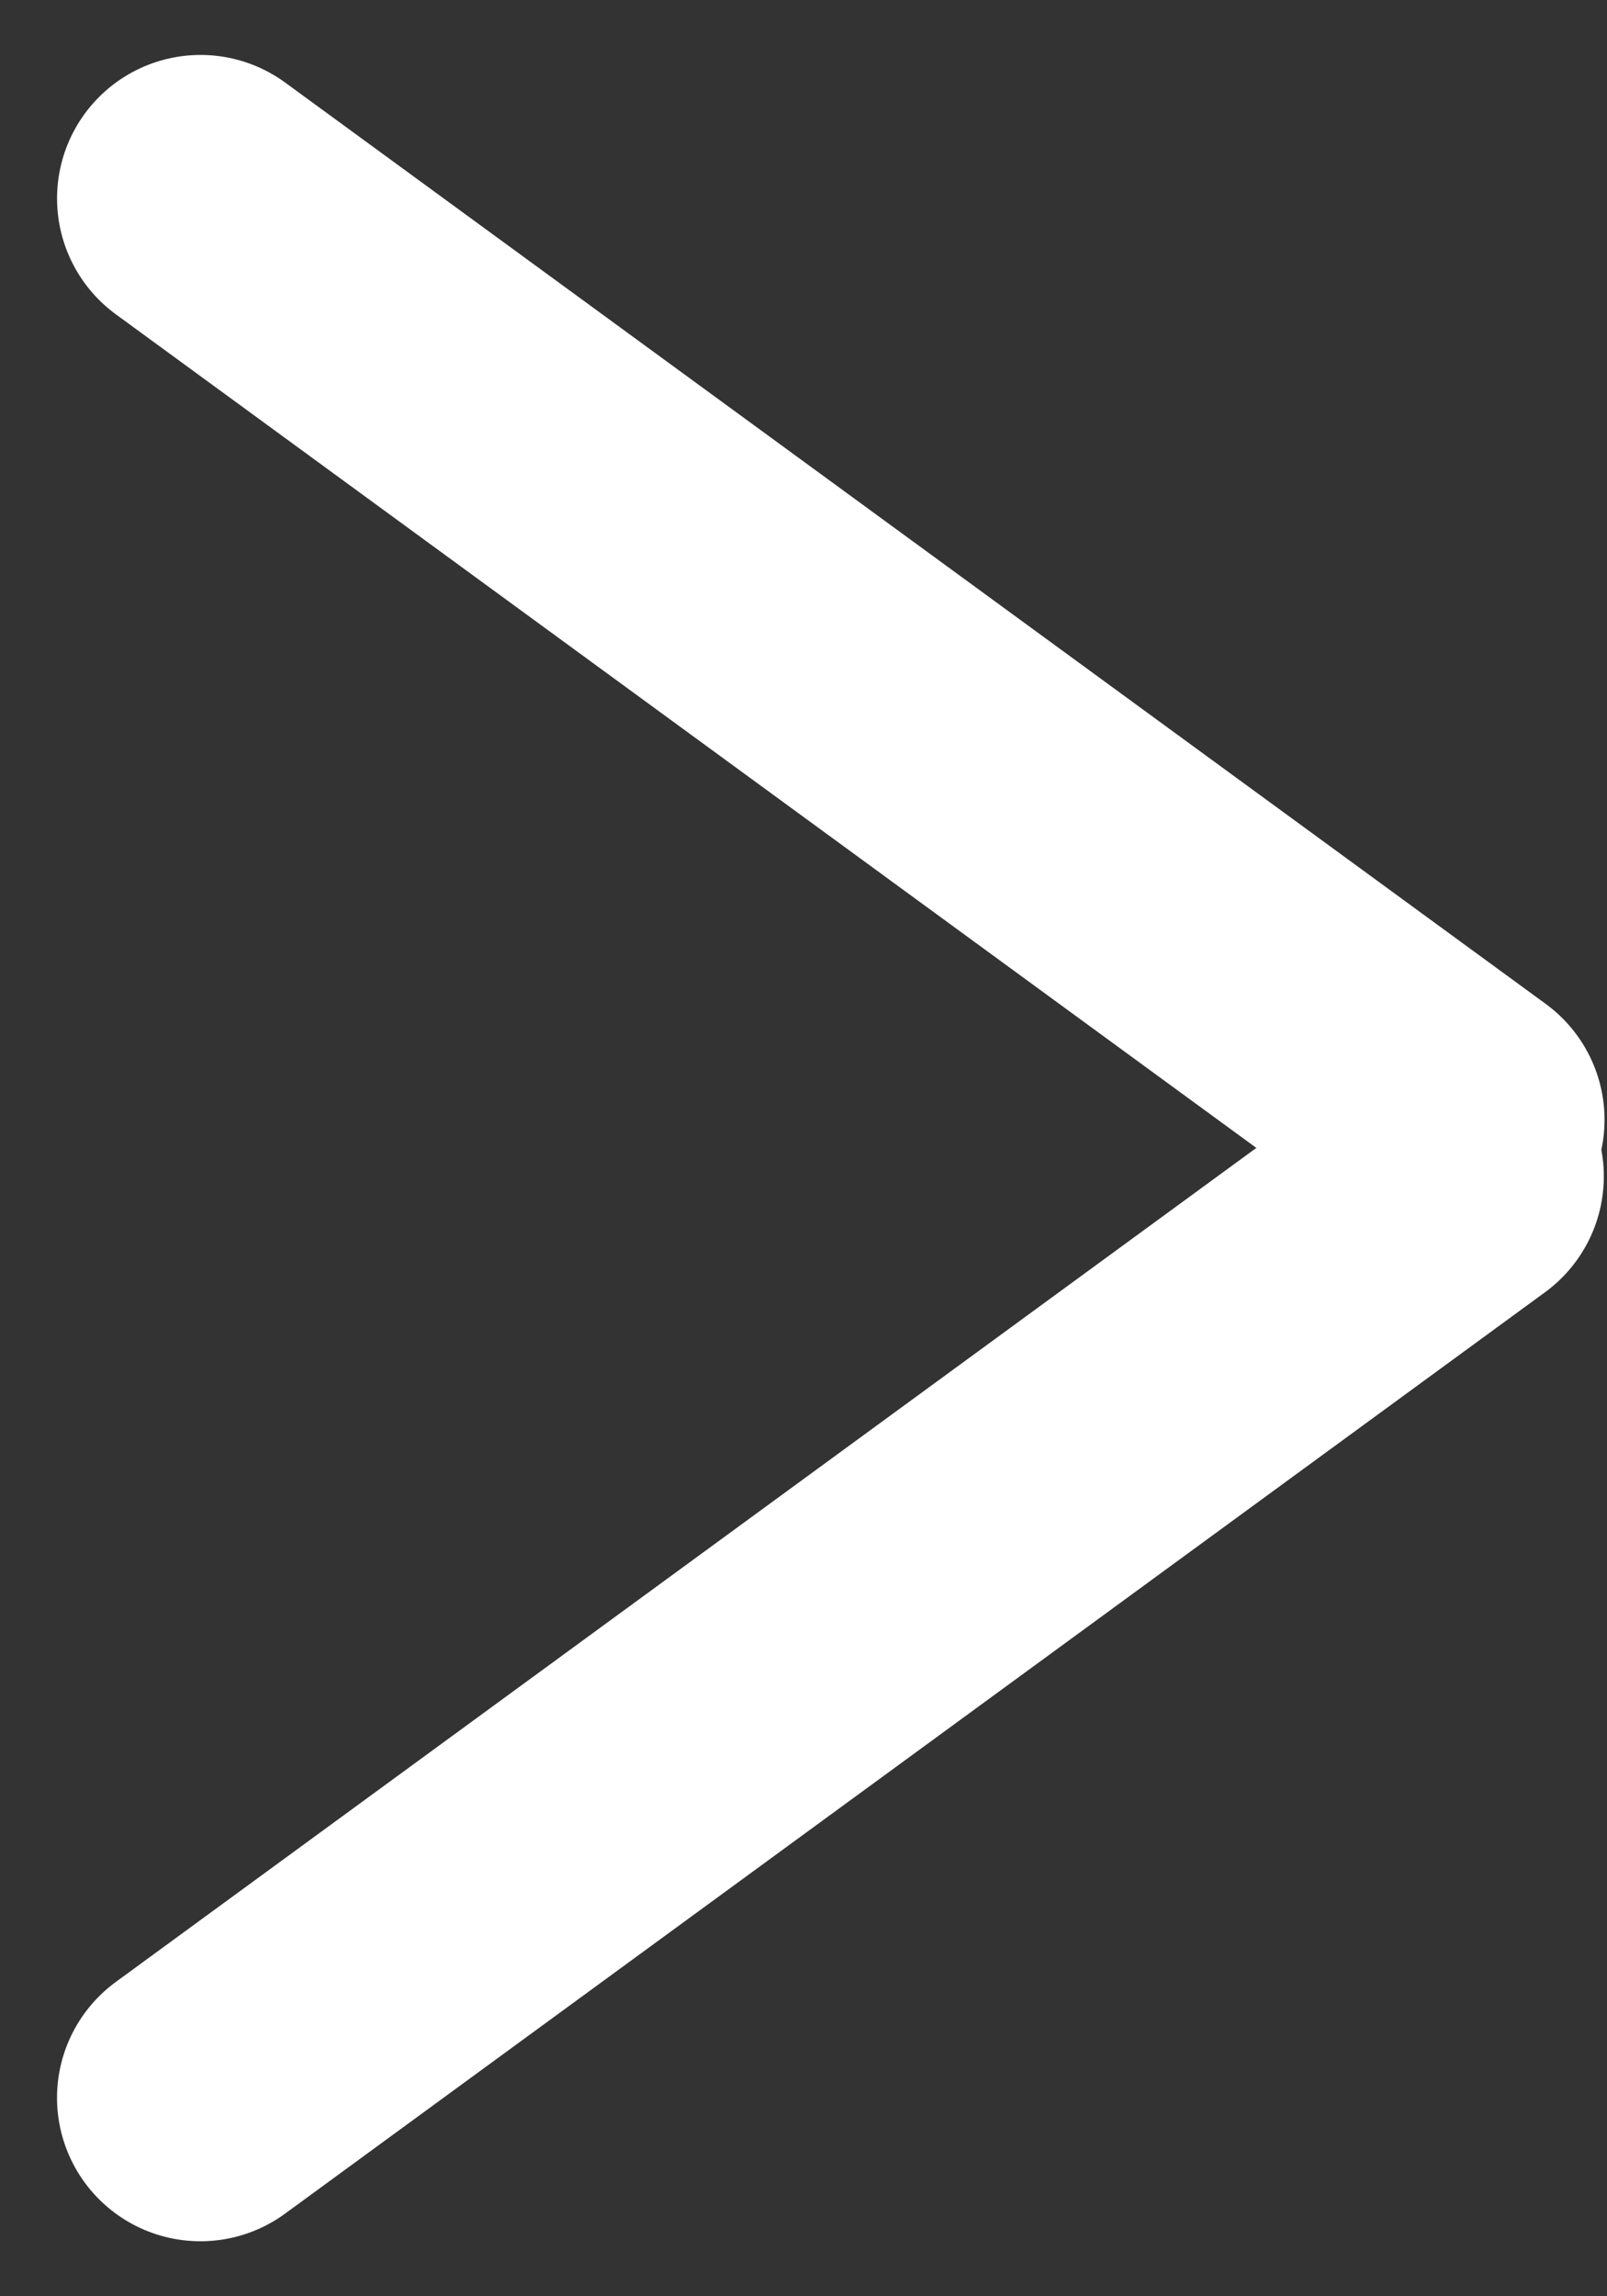 <svg width="28" height="40" viewBox="0 0 28 40" fill="none" xmlns="http://www.w3.org/2000/svg">
<rect x="0" y="0" width="28" height="40" fill="#333333" stroke="none"/>
<line x1="3.494" y1="3.457" x2="25.457" y2="19.506" stroke="white" stroke-width="5" stroke-linecap="round"/>
<line x1="2.5" y1="-2.5" x2="29.703" y2="-2.5" transform="matrix(0.807 -0.59 -0.59 -0.807 0 36)" stroke="white" stroke-width="5" stroke-linecap="round"/>
</svg>

